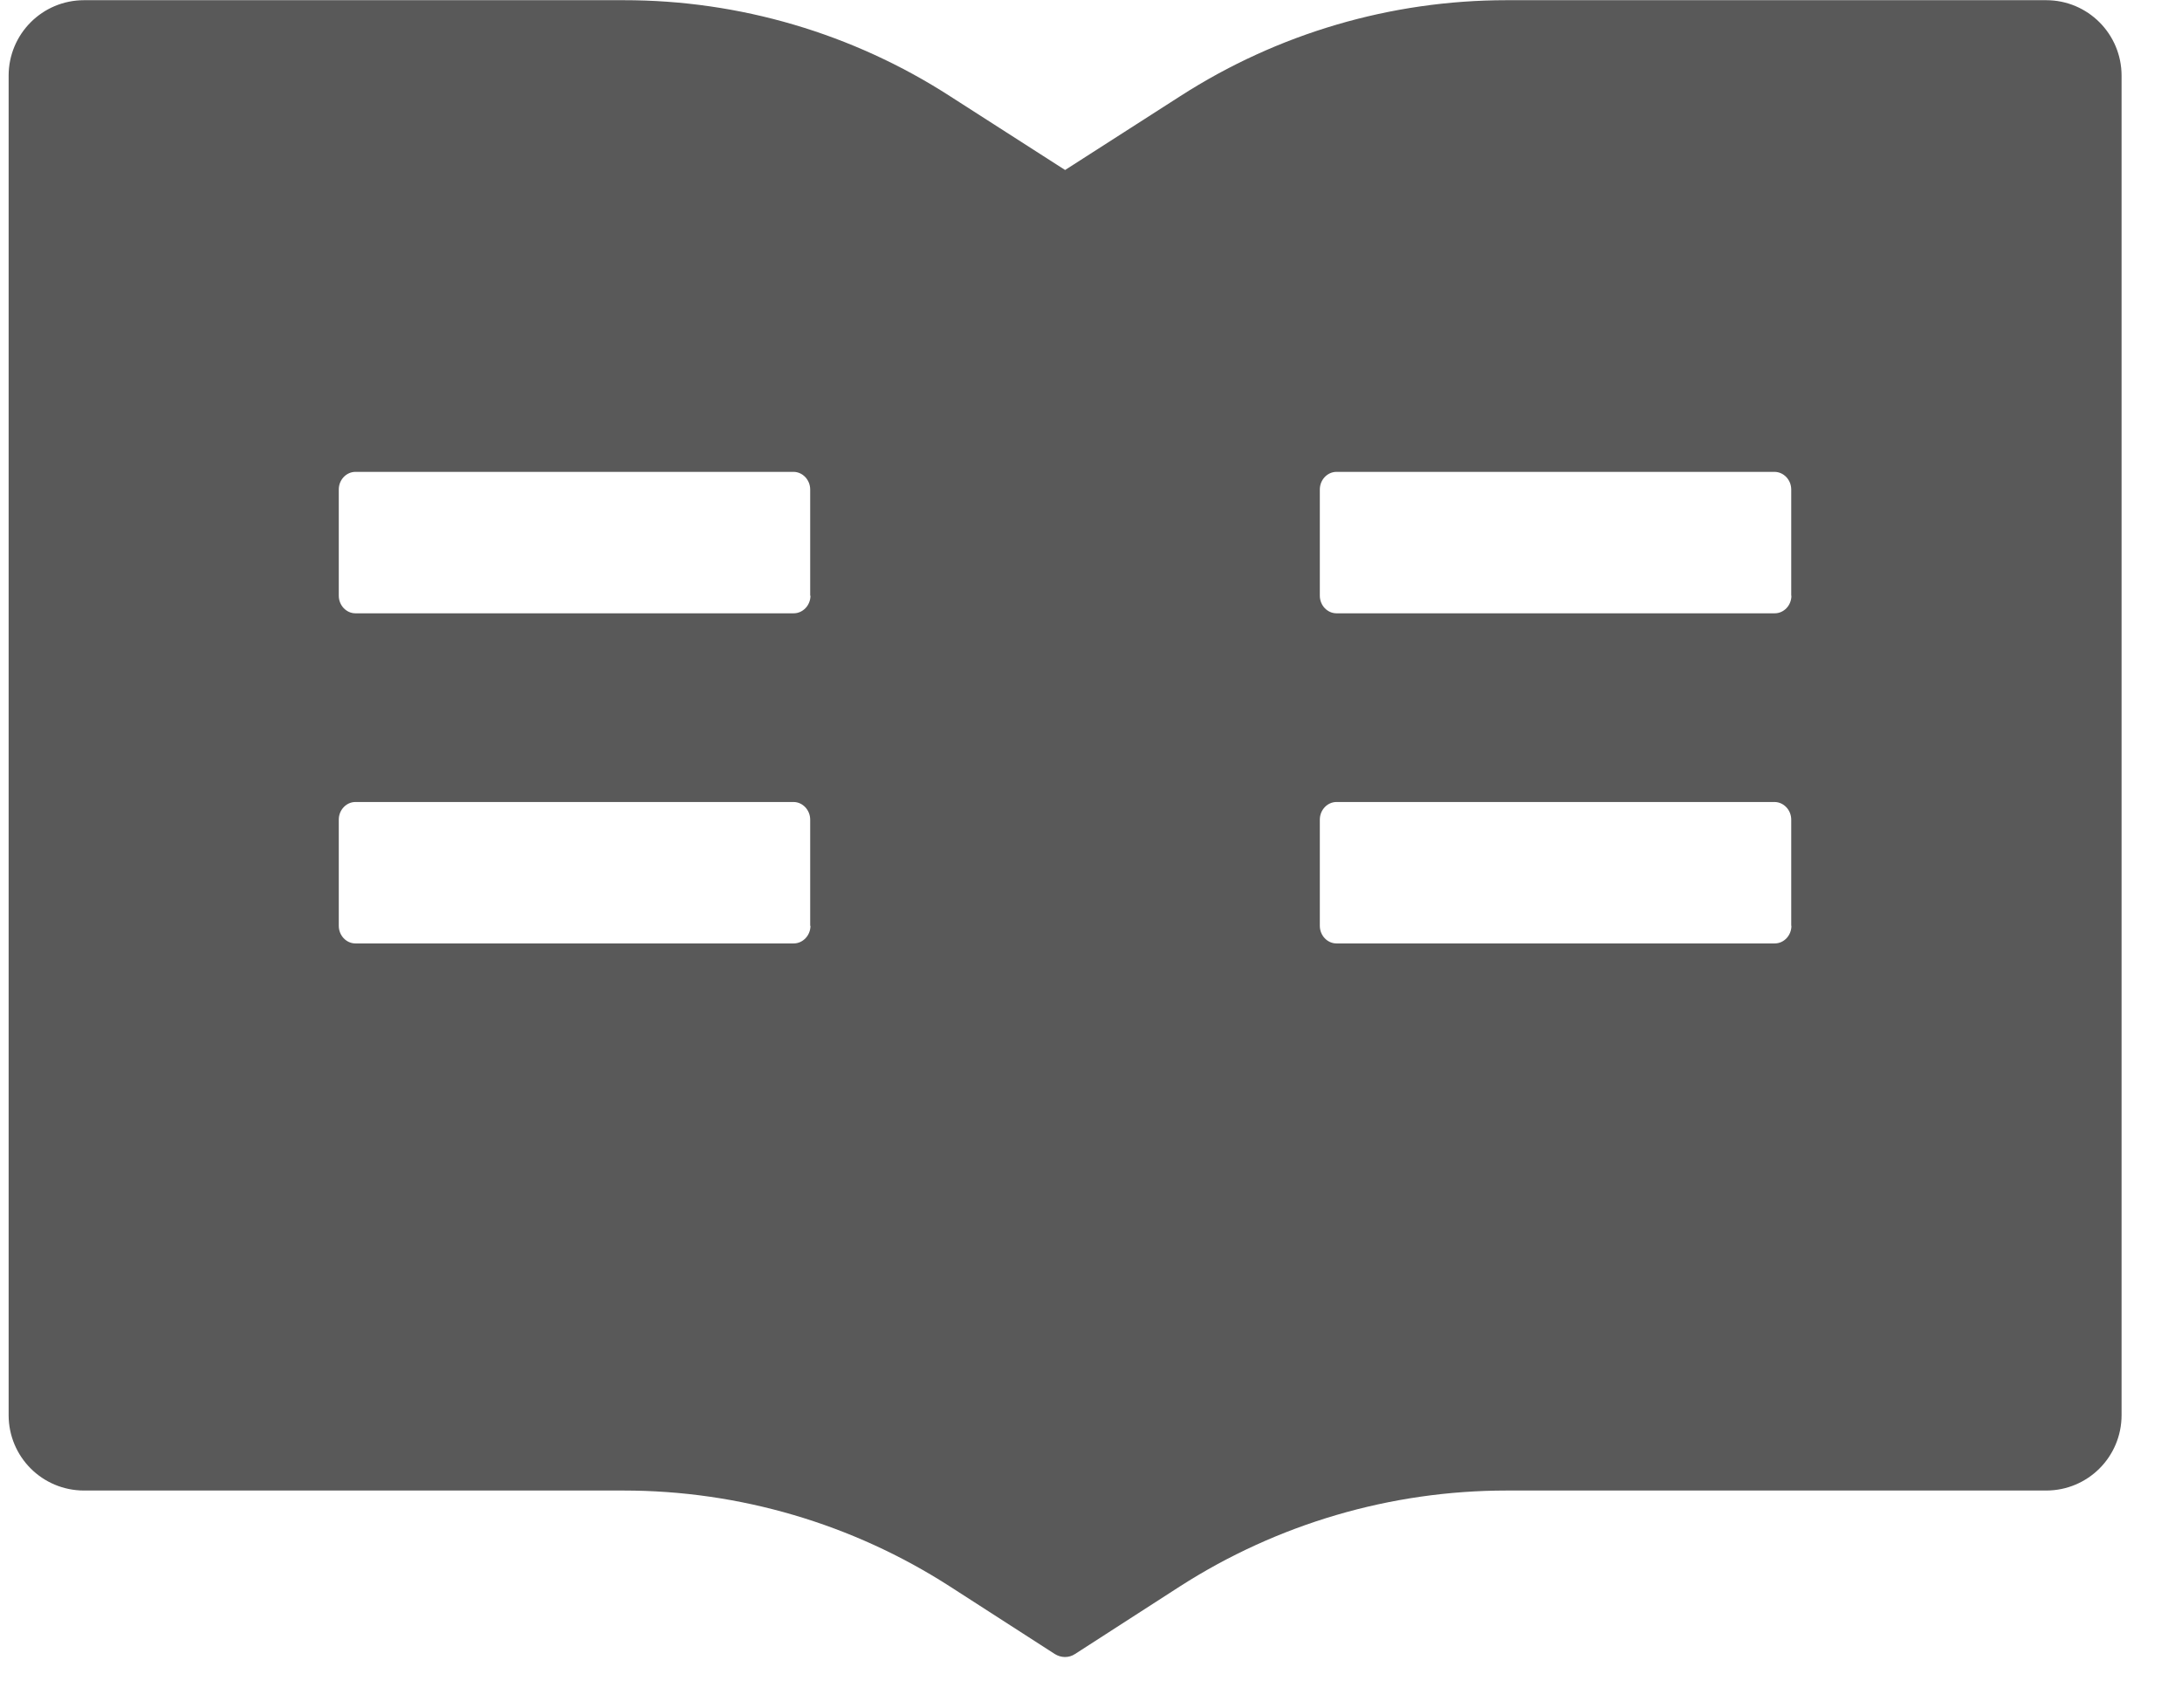 <svg width="23" height="18" viewBox="0 0 23 18" fill="none" xmlns="http://www.w3.org/2000/svg">
<path d="M21.568 0.002H15.881C14.66 0.002 13.467 0.353 12.44 1.014L11.227 1.792L10.014 1.014C8.989 0.353 7.794 0.001 6.574 0.002H0.886C0.446 0.002 0.091 0.358 0.091 0.798V14.917C0.091 15.357 0.446 15.712 0.886 15.712H6.574C7.794 15.712 8.987 16.063 10.014 16.724L11.118 17.435C11.15 17.455 11.187 17.467 11.225 17.467C11.262 17.467 11.299 17.457 11.332 17.435L12.435 16.724C13.464 16.063 14.66 15.712 15.881 15.712H21.568C22.008 15.712 22.363 15.357 22.363 14.917V0.798C22.363 0.358 22.008 0.002 21.568 0.002ZM8.543 9.759C8.543 9.861 8.463 9.945 8.366 9.945H3.747C3.65 9.945 3.571 9.861 3.571 9.759V8.64C3.571 8.538 3.65 8.454 3.747 8.454H8.364C8.46 8.454 8.54 8.538 8.54 8.64V9.759H8.543ZM8.543 6.279C8.543 6.381 8.463 6.465 8.366 6.465H3.747C3.65 6.465 3.571 6.381 3.571 6.279V5.16C3.571 5.058 3.65 4.974 3.747 4.974H8.364C8.46 4.974 8.54 5.058 8.54 5.16V6.279H8.543ZM18.883 9.759C18.883 9.861 18.804 9.945 18.707 9.945H14.088C13.991 9.945 13.912 9.861 13.912 9.759V8.64C13.912 8.538 13.991 8.454 14.088 8.454H18.704C18.801 8.454 18.881 8.538 18.881 8.64V9.759H18.883ZM18.883 6.279C18.883 6.381 18.804 6.465 18.707 6.465H14.088C13.991 6.465 13.912 6.381 13.912 6.279V5.16C13.912 5.058 13.991 4.974 14.088 4.974H18.704C18.801 4.974 18.881 5.058 18.881 5.16V6.279H18.883Z" fill="#595959"/>
</svg>
